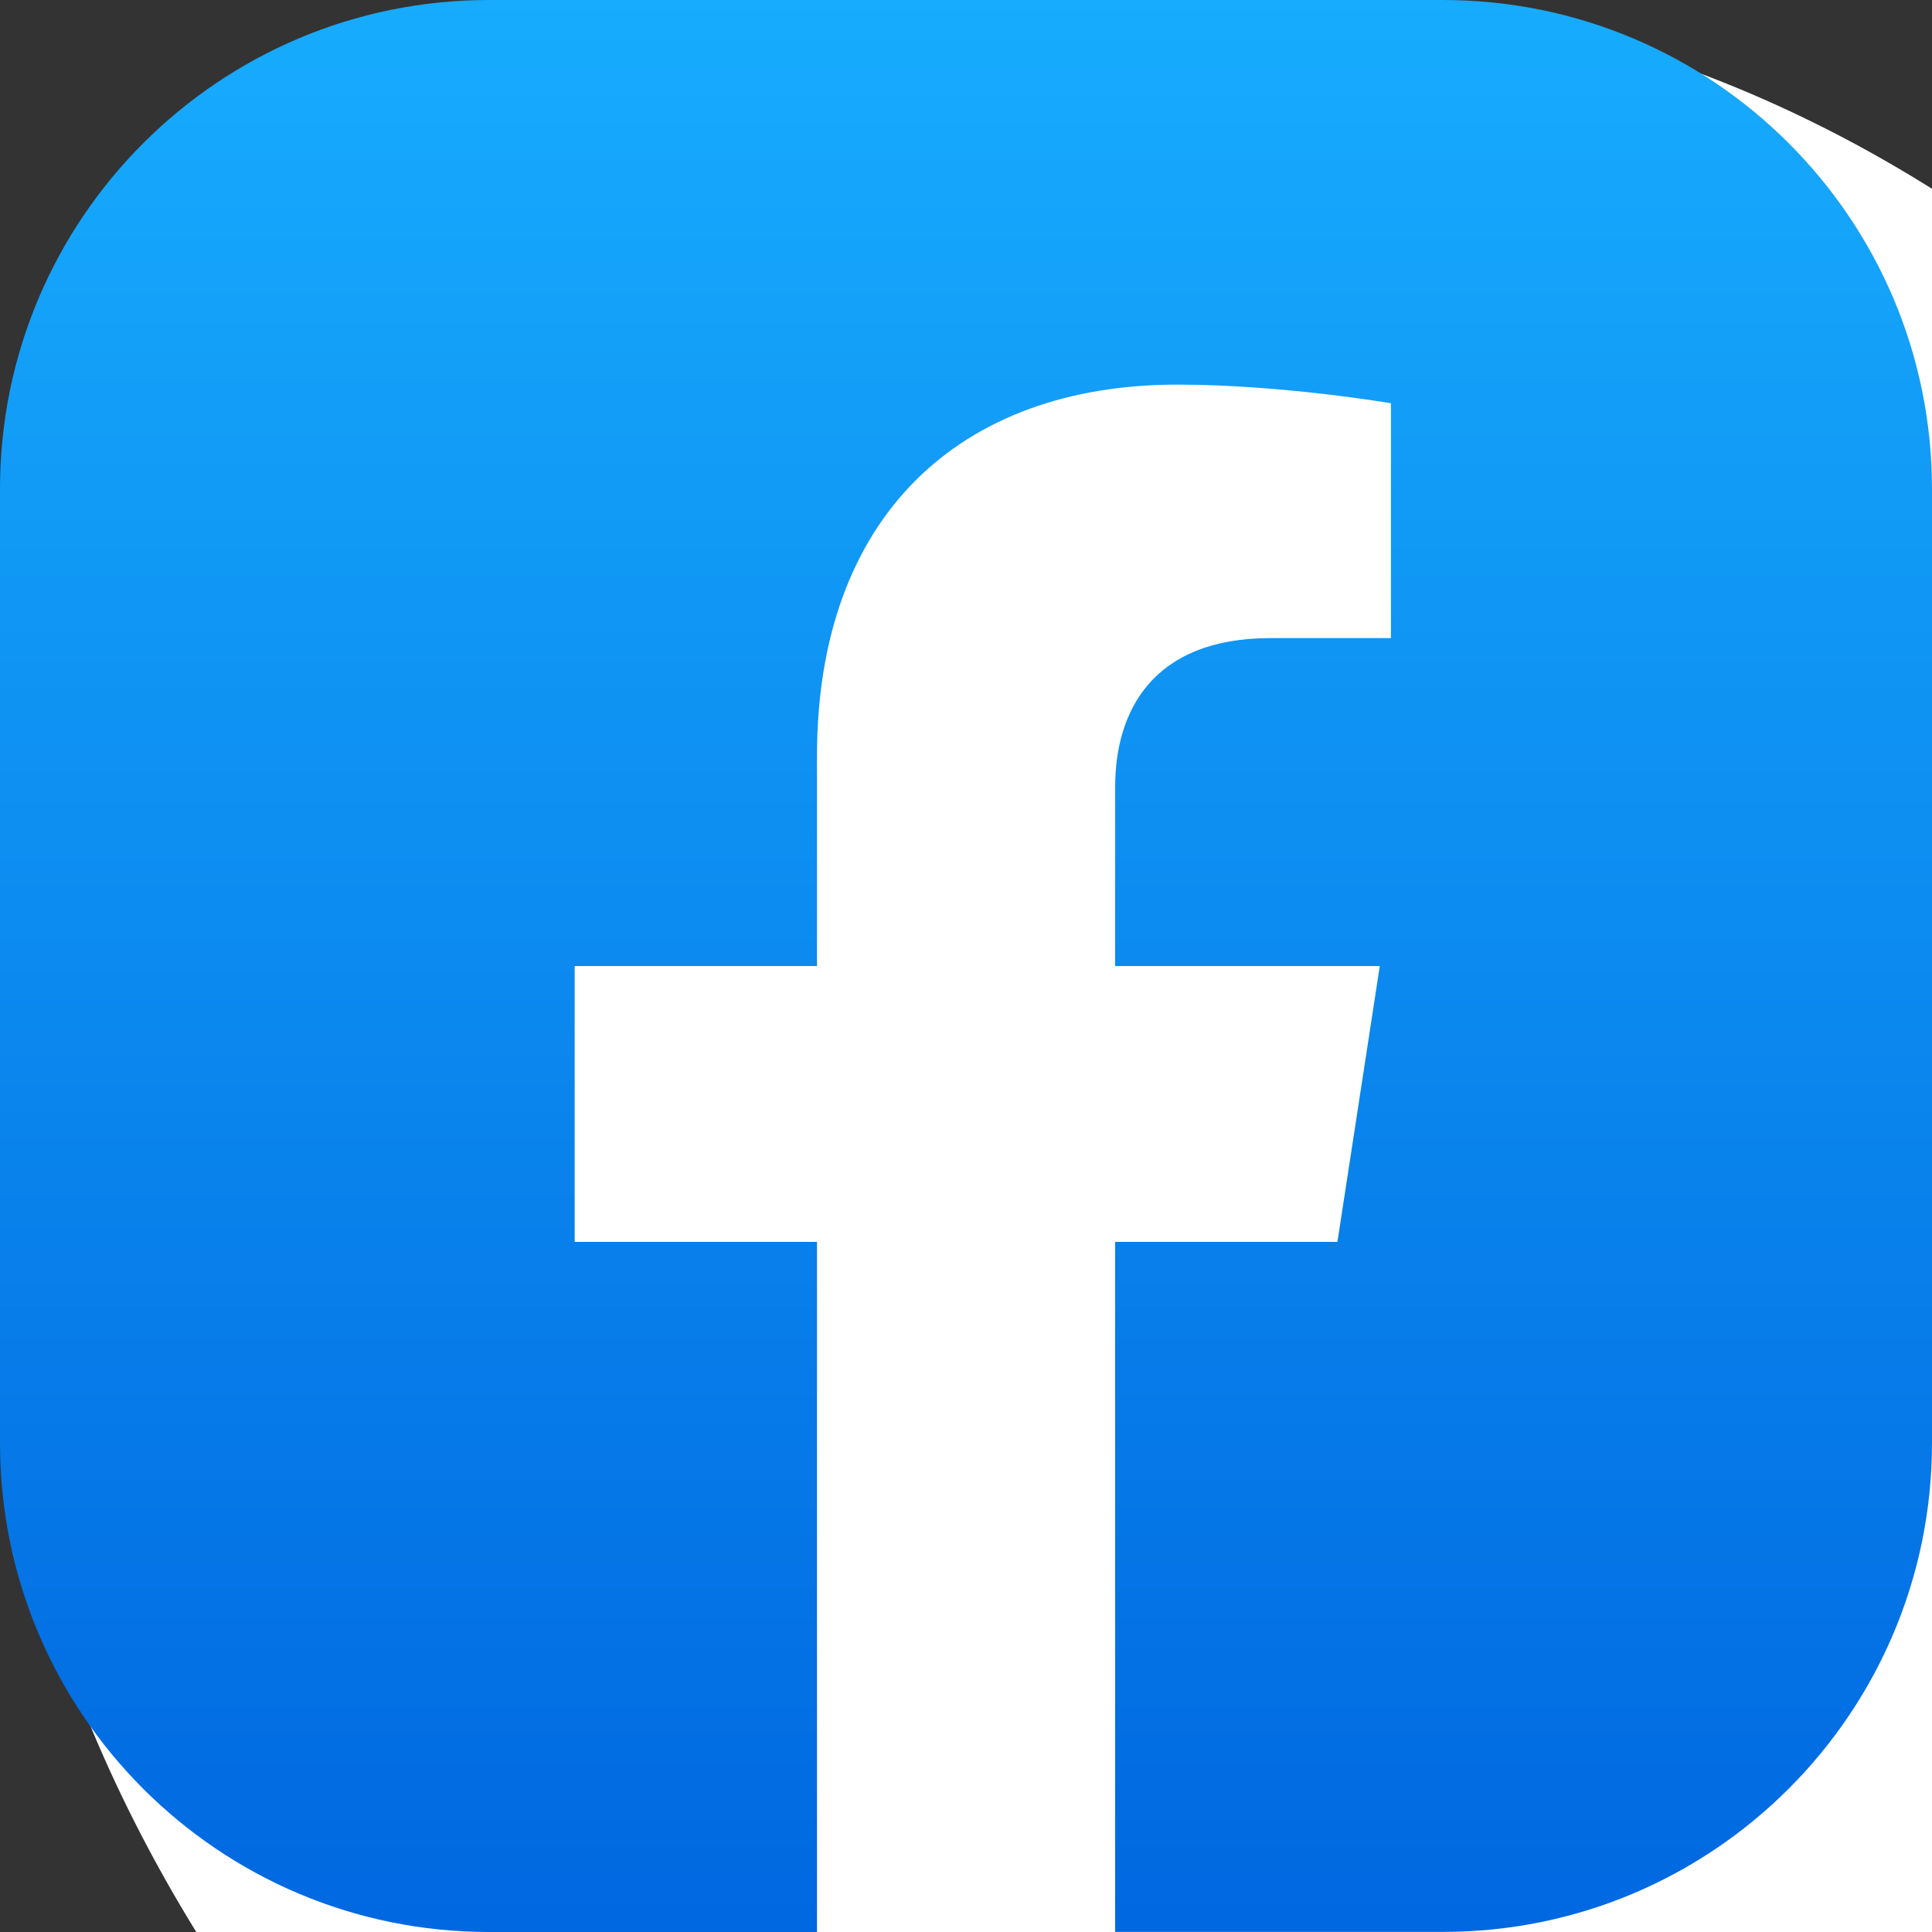 <svg width="40" height="40" viewBox="0 0 40 40" fill="none" xmlns="http://www.w3.org/2000/svg">
<rect x="0" y="0" width="40" height="40" fill="#333333" stroke="none"/>
<g clip-path="url(#clip0_54_263)">
<rect width="54" height="54" rx="27" fill="white"/>
<path d="M29.875 0H10.125C4.532 0 0 4.532 0 10.125V29.875C0 35.468 4.532 40 10.125 40H16.915V25.712H11.898V20.001H16.915V15.65C16.915 10.698 19.864 7.963 24.377 7.963C26.538 7.963 28.798 8.349 28.798 8.349V13.211H26.307C23.852 13.211 23.088 14.734 23.088 16.295V20.001H28.567L27.69 25.712H23.088V39.998H23.095H29.875C35.465 39.998 40 35.465 40 29.873V10.125C40 4.532 35.465 0 29.875 0Z" fill="url(#paint0_linear_54_263)"/>
</g>
<defs>
<linearGradient id="paint0_linear_54_263" x1="19.999" y1="-0.055" x2="19.999" y2="40.279" gradientUnits="userSpaceOnUse">
<stop stop-color="#17ACFE"/>
<stop offset="1" stop-color="#0067E0"/>
</linearGradient>
<clipPath id="clip0_54_263">
<rect width="40" height="40" fill="white"/>
</clipPath>
</defs>
</svg>

